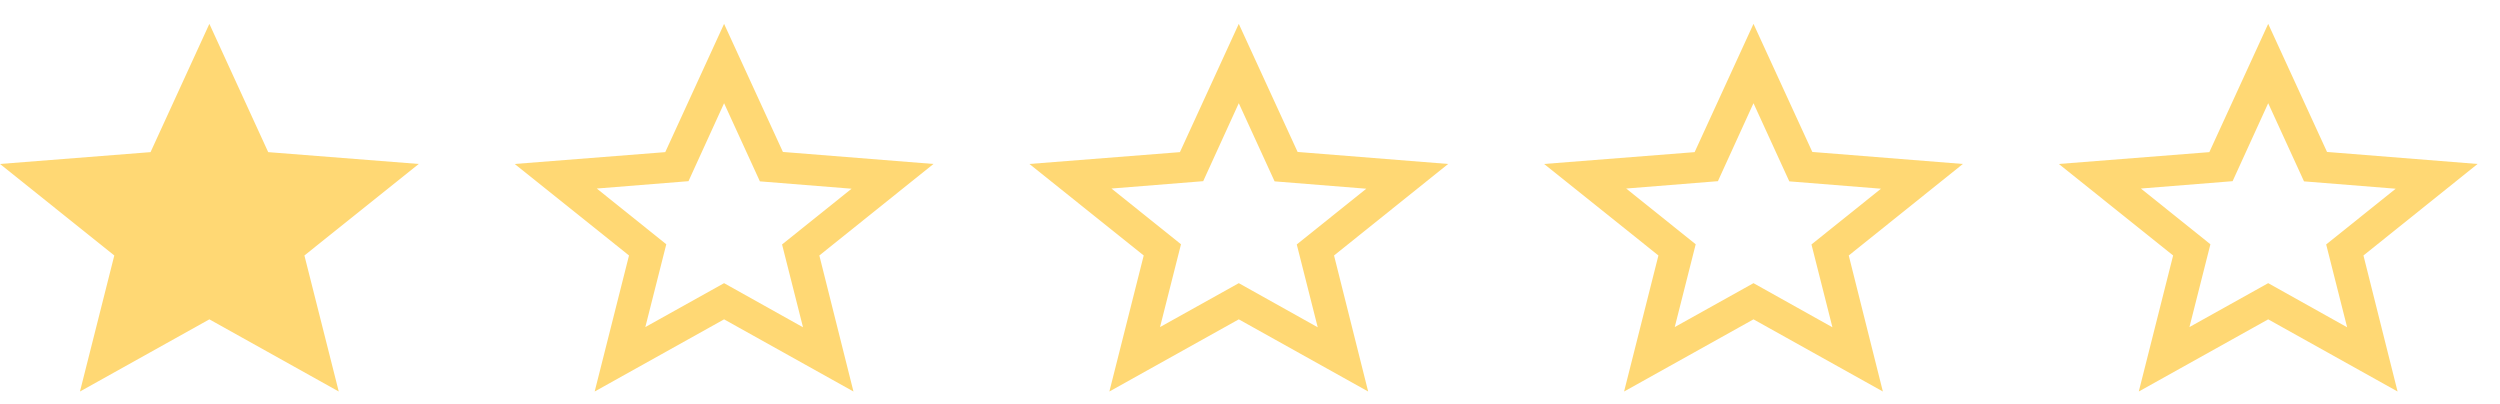 <svg width="68" height="11" viewBox="0 0 68 11" fill="none" xmlns="http://www.w3.org/2000/svg">
<path fill-rule="evenodd" clip-rule="evenodd" d="M25.39 4.46L21.295 4.133L19.695 0.649L18.095 4.138L14 4.46L17.109 6.949L16.175 10.649L19.695 8.686L23.214 10.649L22.286 6.949L25.39 4.46ZM19.695 7.702L17.553 8.896L18.123 6.644L16.232 5.128L18.727 4.928L19.695 2.807L20.669 4.933L23.163 5.133L21.272 6.649L21.842 8.902L19.695 7.702Z" fill="#FFD874"/>
<path fill-rule="evenodd" clip-rule="evenodd" d="M39.39 4.46L35.295 4.133L33.695 0.649L32.094 4.138L28 4.46L31.109 6.949L30.175 10.649L33.695 8.686L37.214 10.649L36.286 6.949L39.39 4.46ZM33.695 7.702L31.553 8.896L32.123 6.644L30.232 5.128L32.727 4.928L33.695 2.807L34.669 4.933L37.163 5.133L35.272 6.649L35.842 8.902L33.695 7.702Z" fill="#FFD874"/>
<path fill-rule="evenodd" clip-rule="evenodd" d="M53.39 4.46L49.295 4.133L47.695 0.649L46.094 4.138L42 4.46L45.109 6.949L44.175 10.649L47.695 8.686L51.214 10.649L50.286 6.949L53.39 4.46ZM47.695 7.702L45.553 8.896L46.123 6.644L44.232 5.128L46.727 4.928L47.695 2.807L48.669 4.933L51.163 5.133L49.272 6.649L49.842 8.902L47.695 7.702Z" fill="#FFD874"/>
<path fill-rule="evenodd" clip-rule="evenodd" d="M67.39 4.46L63.295 4.133L61.695 0.649L60.094 4.138L56 4.46L59.109 6.949L58.175 10.649L61.695 8.686L65.214 10.649L64.286 6.949L67.39 4.46ZM61.695 7.702L59.553 8.896L60.123 6.644L58.232 5.128L60.727 4.928L61.695 2.807L62.669 4.933L65.163 5.133L63.272 6.649L63.842 8.902L61.695 7.702Z" fill="#FFD874"/>
<path fill-rule="evenodd" clip-rule="evenodd" d="M5.695 8.686L9.214 10.649L8.28 6.949L11.39 4.46L7.295 4.138L5.695 0.649L4.095 4.138L0 4.46L3.109 6.949L2.175 10.649L5.695 8.686Z" fill="#FFD874"/>
</svg>
